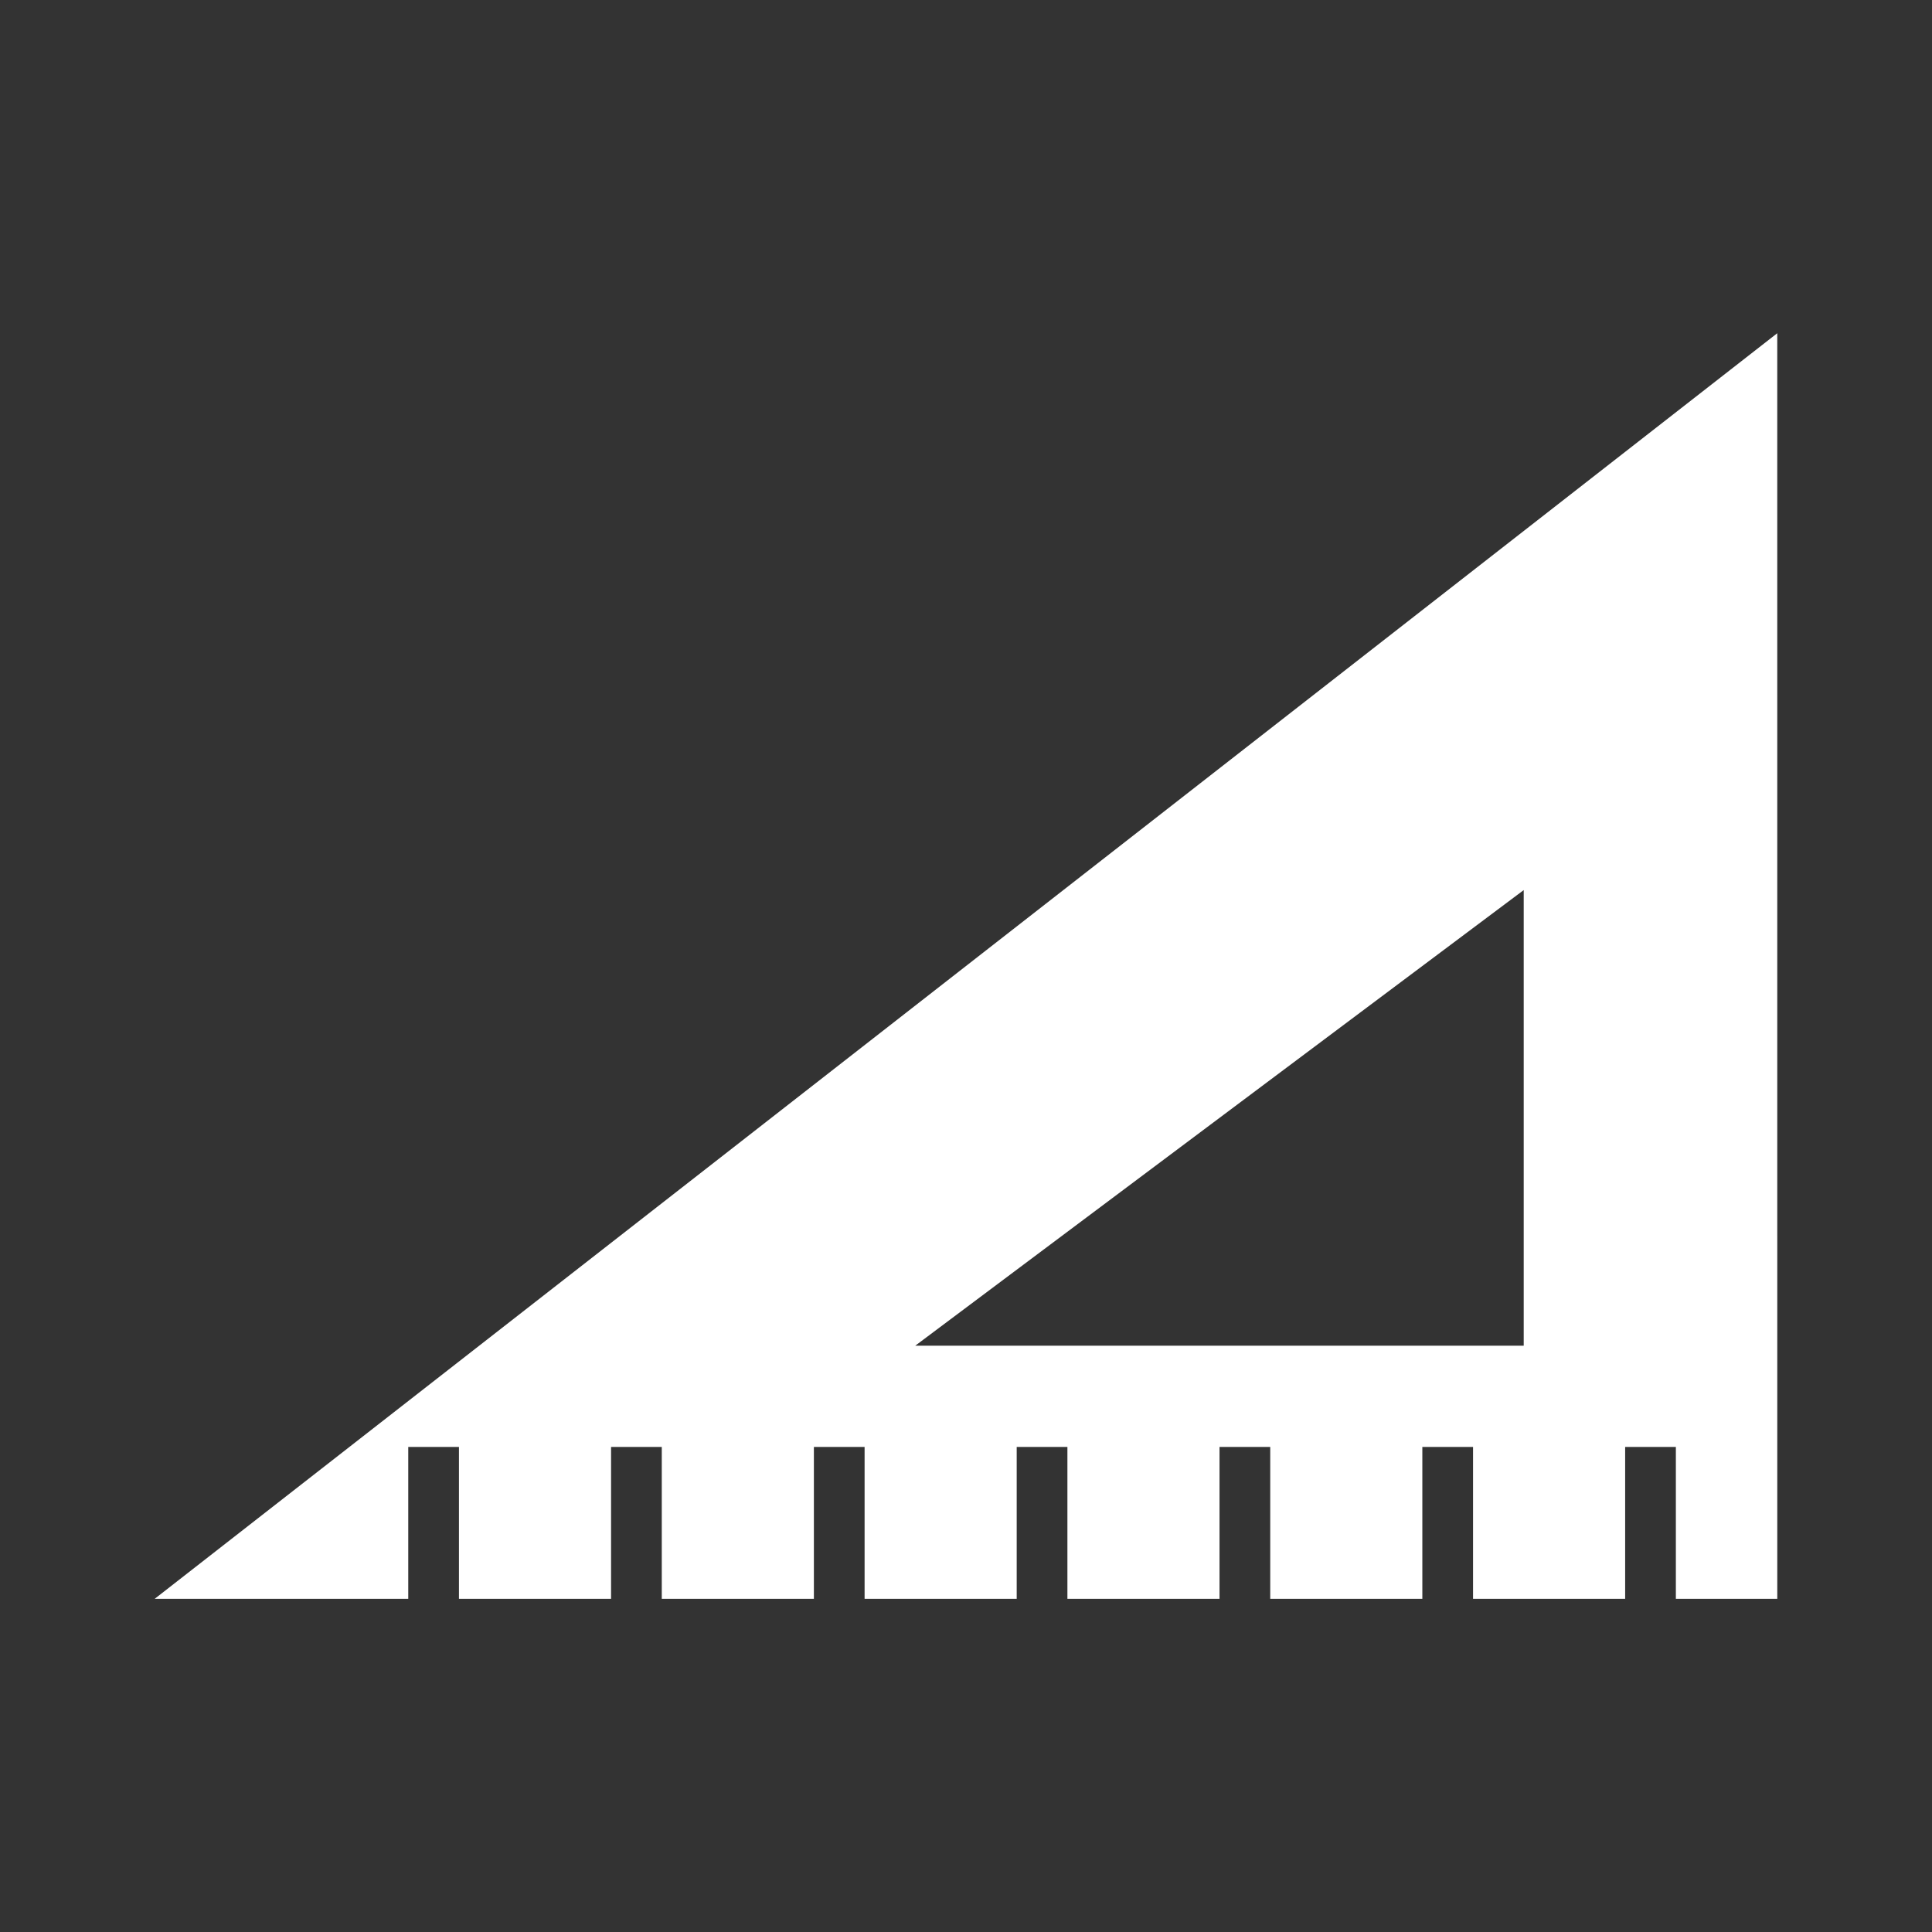<?xml version="1.0" encoding="UTF-8" standalone="no"?>
<!-- Created with Inkscape (http://www.inkscape.org/) -->

<svg
   xmlns:dc="http://purl.org/dc/elements/1.1/"
   xmlns:cc="http://creativecommons.org/ns#"
   xmlns:rdf="http://www.w3.org/1999/02/22-rdf-syntax-ns#"
   xmlns:svg="http://www.w3.org/2000/svg"
   xmlns="http://www.w3.org/2000/svg"
   xmlns:inkscape="http://www.inkscape.org/namespaces/inkscape"
   version="1.1"
   width="100%"
   height="100%"
   viewBox="0 0 512 512"
   id="svg2">
  <rect x="0" y="0" width="512" height="512" fill="#333333" stroke="none"/>
  <defs
     id="defs4">
    <clipPath
       id="0">
      <rect
         width="512"
         height="512"
         rx="25.988"
         x="0"
         y="0"
         id="rect7"
         style="fill:none" />
    </clipPath>
  </defs>
  <rect
     width="512"
     height="512"
     rx="25.988"
     x="0"
     y="0"
     id="rect9"
     style="fill:none" />
  <g
     clip-path="url(#0)"
     id="g57"
     style="opacity:0.0;fill-rule:evenodd">
    <path
       d="m 471,88.3 -430,335.4 353.55,353.55 430,-335.4 z"
       inkscape:connector-curvature="0"
       id="path59" />
    <path
       d="m 41,423.7 h 67.19 l 353.55,353.55 h -67.19 z"
       inkscape:connector-curvature="0"
       id="path61" />
    <path
       d="M 108.19,423.7 V 383.45 L 461.74,737 v 40.25 z"
       inkscape:connector-curvature="0"
       id="path63" />
    <path
       d="m 108.19,383.45 h 13.438 L 475.178,737 H 461.74 z"
       inkscape:connector-curvature="0"
       id="path65" />
    <path
       d="M 121.63,383.45 V 423.7 L 475.18,777.25 V 737 z"
       inkscape:connector-curvature="0"
       id="path67" />
    <path
       d="m 121.63,423.7 h 40.31 l 353.55,353.55 h -40.31 z"
       inkscape:connector-curvature="0"
       id="path69" />
    <path
       d="M 161.94,423.7 V 383.45 L 515.49,737 v 40.25 z"
       inkscape:connector-curvature="0"
       id="path71" />
    <path
       d="m 161.94,383.45 h 13.438 L 528.928,737 H 515.49 z"
       inkscape:connector-curvature="0"
       id="path73" />
    <path
       d="M 175.38,383.45 V 423.7 L 528.93,777.25 V 737 z"
       inkscape:connector-curvature="0"
       id="path75" />
    <path
       d="m 175.38,423.7 h 40.31 l 353.55,353.55 h -40.31 z"
       inkscape:connector-curvature="0"
       id="path77" />
    <path
       d="M 215.69,423.7 V 383.45 L 569.24,737 v 40.25 z"
       inkscape:connector-curvature="0"
       id="path79" />
    <path
       d="m 215.69,383.45 h 13.438 L 582.678,737 H 569.24 z"
       inkscape:connector-curvature="0"
       id="path81" />
    <path
       d="M 229.13,383.45 V 423.7 L 582.68,777.25 V 737 z"
       inkscape:connector-curvature="0"
       id="path83" />
    <path
       d="m 229.13,423.7 h 40.31 l 353.55,353.55 h -40.31 z"
       inkscape:connector-curvature="0"
       id="path85" />
    <path
       d="M 269.44,423.7 V 383.45 L 622.99,737 v 40.25 z"
       inkscape:connector-curvature="0"
       id="path87" />
    <path
       d="m 269.44,383.45 h 13.438 L 636.428,737 H 622.99 z"
       inkscape:connector-curvature="0"
       id="path89" />
    <path
       d="M 282.87,383.45 V 423.7 L 636.42,777.25 V 737 z"
       inkscape:connector-curvature="0"
       id="path91" />
    <path
       d="m 282.87,423.7 h 40.31 l 353.55,353.55 h -40.31 z"
       inkscape:connector-curvature="0"
       id="path93" />
    <path
       d="M 323.19,423.7 V 383.45 L 676.74,737 v 40.25 z"
       inkscape:connector-curvature="0"
       id="path95" />
    <path
       d="m 323.19,383.45 h 13.438 L 690.178,737 H 676.74 z"
       inkscape:connector-curvature="0"
       id="path97" />
    <path
       d="M 336.62,383.45 V 423.7 L 690.17,777.25 V 737 z"
       inkscape:connector-curvature="0"
       id="path99" />
    <path
       d="m 336.62,423.7 h 40.31 l 353.55,353.55 h -40.31 z"
       inkscape:connector-curvature="0"
       id="path101" />
    <path
       d="M 376.94,423.7 V 383.45 L 730.49,737 v 40.25 z"
       inkscape:connector-curvature="0"
       id="path103" />
    <path
       d="m 376.94,383.45 h 13.438 L 743.928,737 H 730.49 z"
       inkscape:connector-curvature="0"
       id="path105" />
    <path
       d="M 390.37,383.45 V 423.7 L 743.92,777.25 V 737 z"
       inkscape:connector-curvature="0"
       id="path107" />
    <path
       d="m 390.37,423.7 h 40.31 l 353.55,353.55 h -40.31 z"
       inkscape:connector-curvature="0"
       id="path109" />
    <path
       d="M 430.69,423.7 V 383.45 L 784.24,737 v 40.25 z"
       inkscape:connector-curvature="0"
       id="path111" />
    <path
       d="m 430.69,383.45 h 13.438 L 797.678,737 H 784.24 z"
       inkscape:connector-curvature="0"
       id="path113" />
    <path
       d="M 444.12,383.45 V 423.7 L 797.67,777.25 V 737 z"
       inkscape:connector-curvature="0"
       id="path115" />
    <path
       d="m 444.12,423.7 h 26.876 l 353.55,353.55 H 797.67 z"
       inkscape:connector-curvature="0"
       id="path117" />
    <path
       d="M 471,423.7 V 88.3 l 353.55,353.55 v 335.4 z"
       inkscape:connector-curvature="0"
       id="path119" />
    <path
       d="M 403.81,235.88 V 356.62 L 757.36,710.17 V 589.43 z"
       inkscape:connector-curvature="0"
       id="path121" />
    <path
       d="M 403.81,356.61 H 242.56 l 353.55,353.55 h 161.25 z"
       inkscape:connector-curvature="0"
       id="path123" />
    <path
       d="M 242.56,356.61 403.81,235.87 757.36,589.42 596.11,710.16 z"
       inkscape:connector-curvature="0"
       id="path125" />
  </g>
  <path
     d="M 471,88.3 41,423.7 h 67.19 v -40.25 h 13.438 v 40.25 h 40.31 v -40.25 h 13.438 v 40.25 h 40.31 v -40.25 h 13.438 v 40.25 h 40.31 v -40.25 h 13.438 v 40.25 h 40.31 v -40.25 h 13.438 v 40.25 h 40.31 v -40.25 h 13.438 v 40.25 h 40.31 v -40.25 h 13.438 v 40.25 h 26.876 V 88.3 m -67.19,147.58 v 120.74 h -161.25 l 161.25,-120.74"
     inkscape:connector-curvature="0"
     id="path127"
     style="fill:#ffffff;fill-rule:evenodd" />
</svg>
